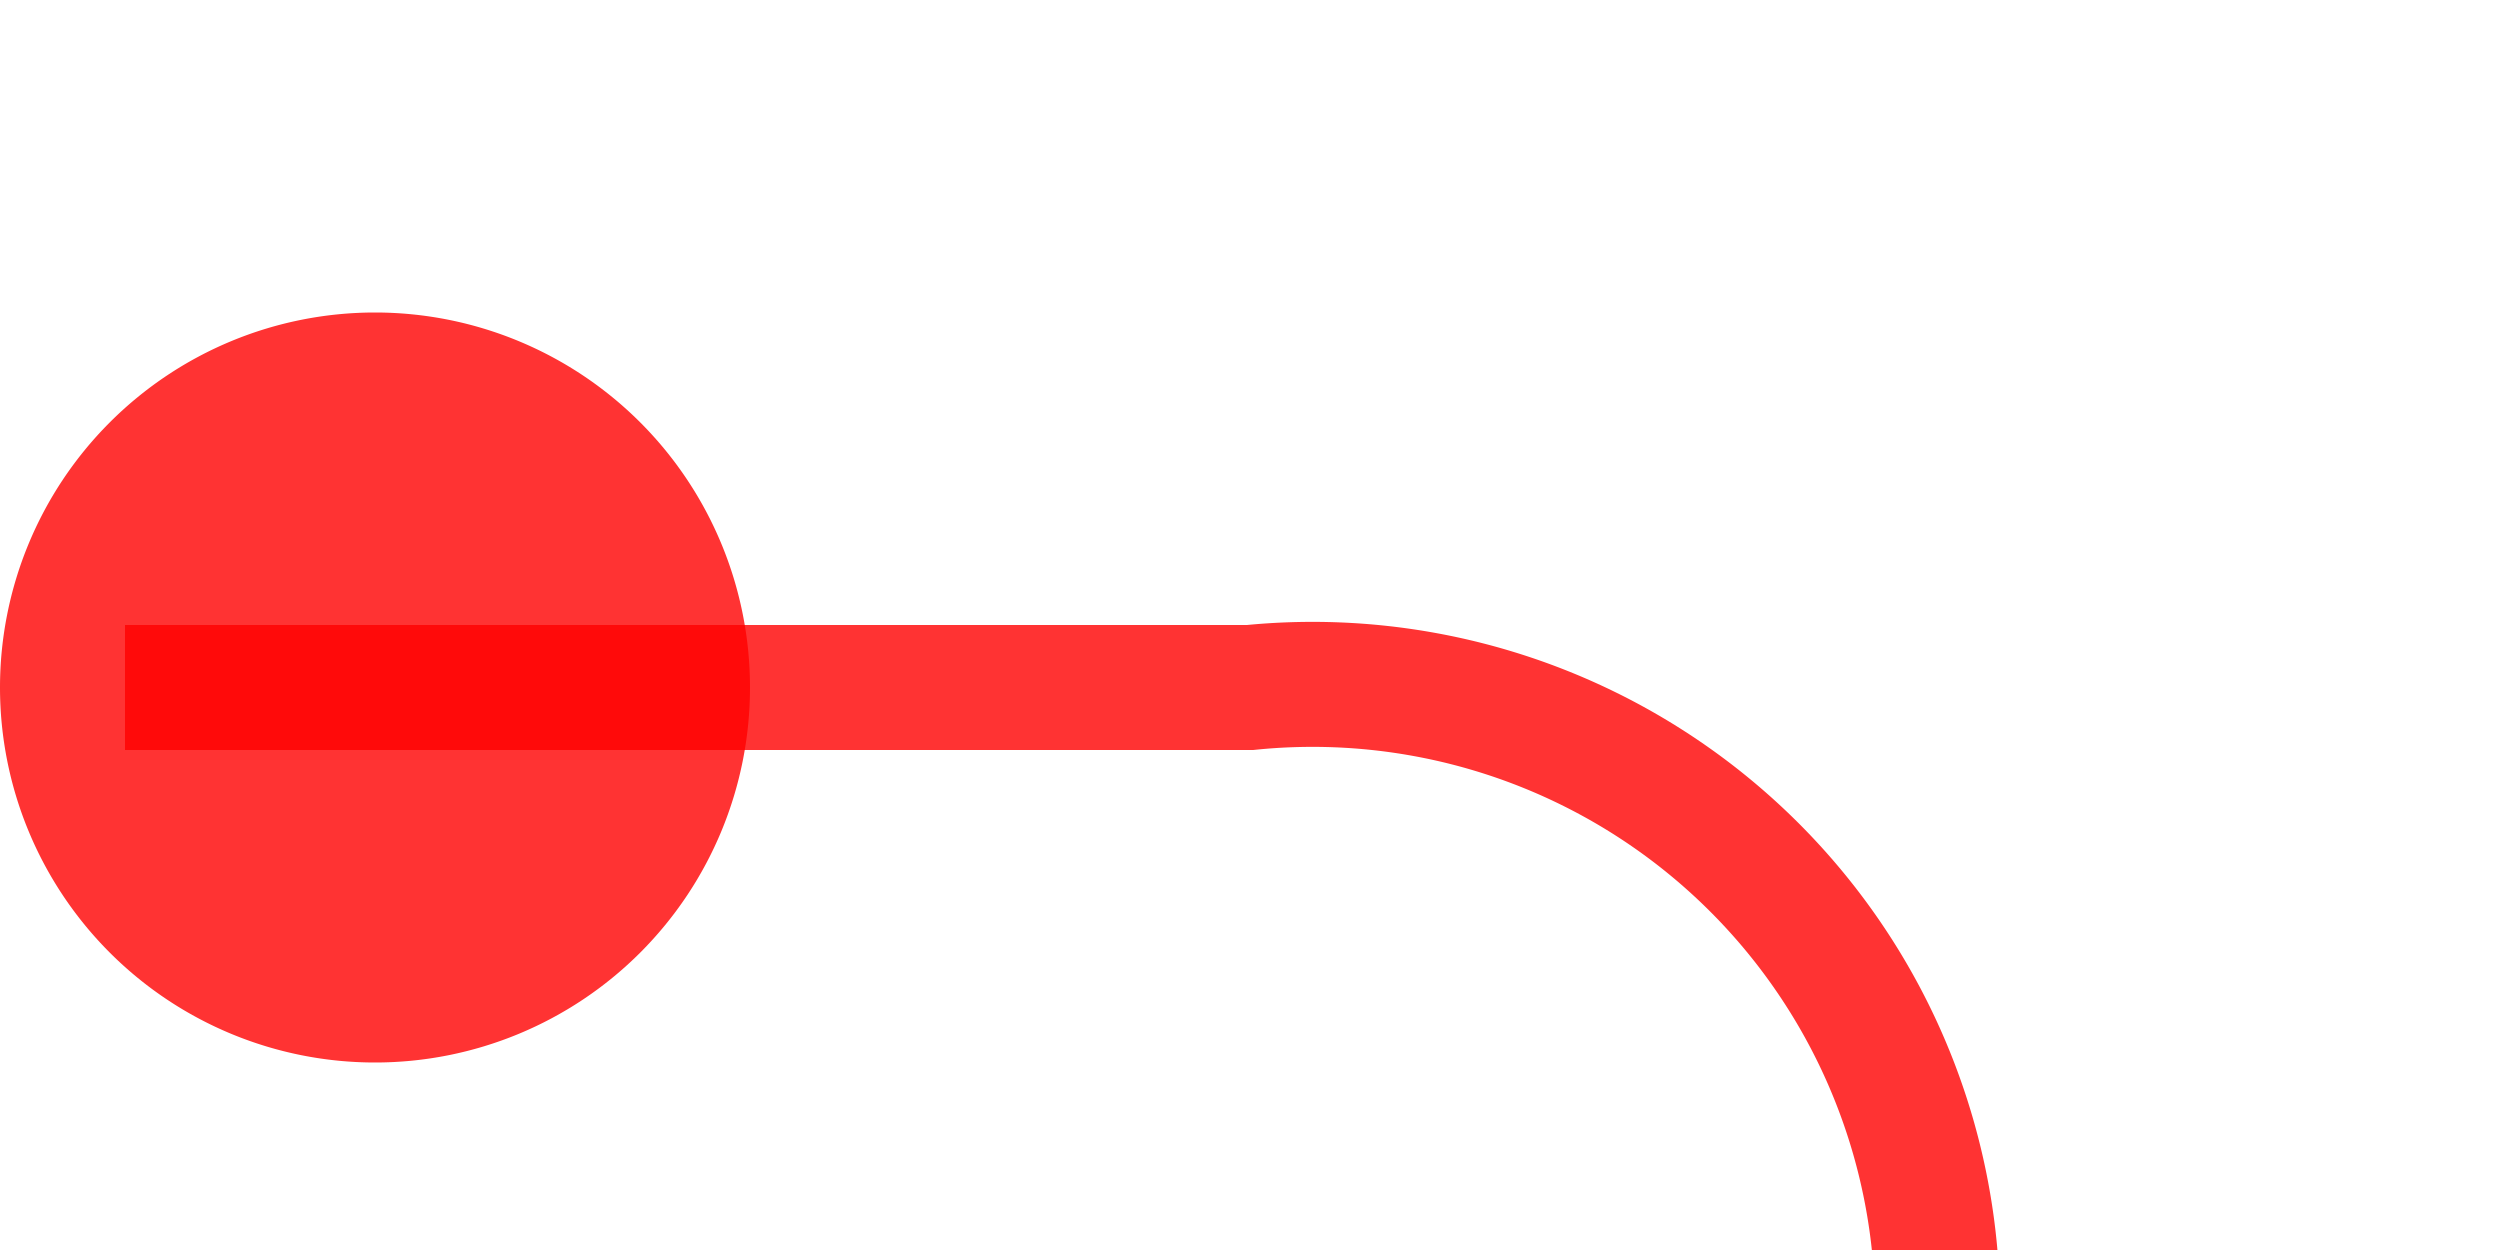 ﻿<?xml version="1.0" encoding="utf-8"?>
<svg version="1.1" xmlns:xlink="http://www.w3.org/1999/xlink" width="20px" height="10px" preserveAspectRatio="xMinYMid meet" viewBox="1295 43  20 8" xmlns="http://www.w3.org/2000/svg">
  <path d="M 1296 47.5  L 1305 47.5  A 5 5 0 0 1 1310.5 52.5 L 1310.5 102  A 5 5 0 0 0 1315.5 107.5 L 1320 107.5  " stroke-width="1" stroke="#ff0000" fill="none" stroke-opacity="0.8" />
  <path d="M 1298 44.5  A 3 3 0 0 0 1295 47.5 A 3 3 0 0 0 1298 50.5 A 3 3 0 0 0 1301 47.5 A 3 3 0 0 0 1298 44.5 Z " fill-rule="nonzero" fill="#ff0000" stroke="none" fill-opacity="0.8" />
</svg>